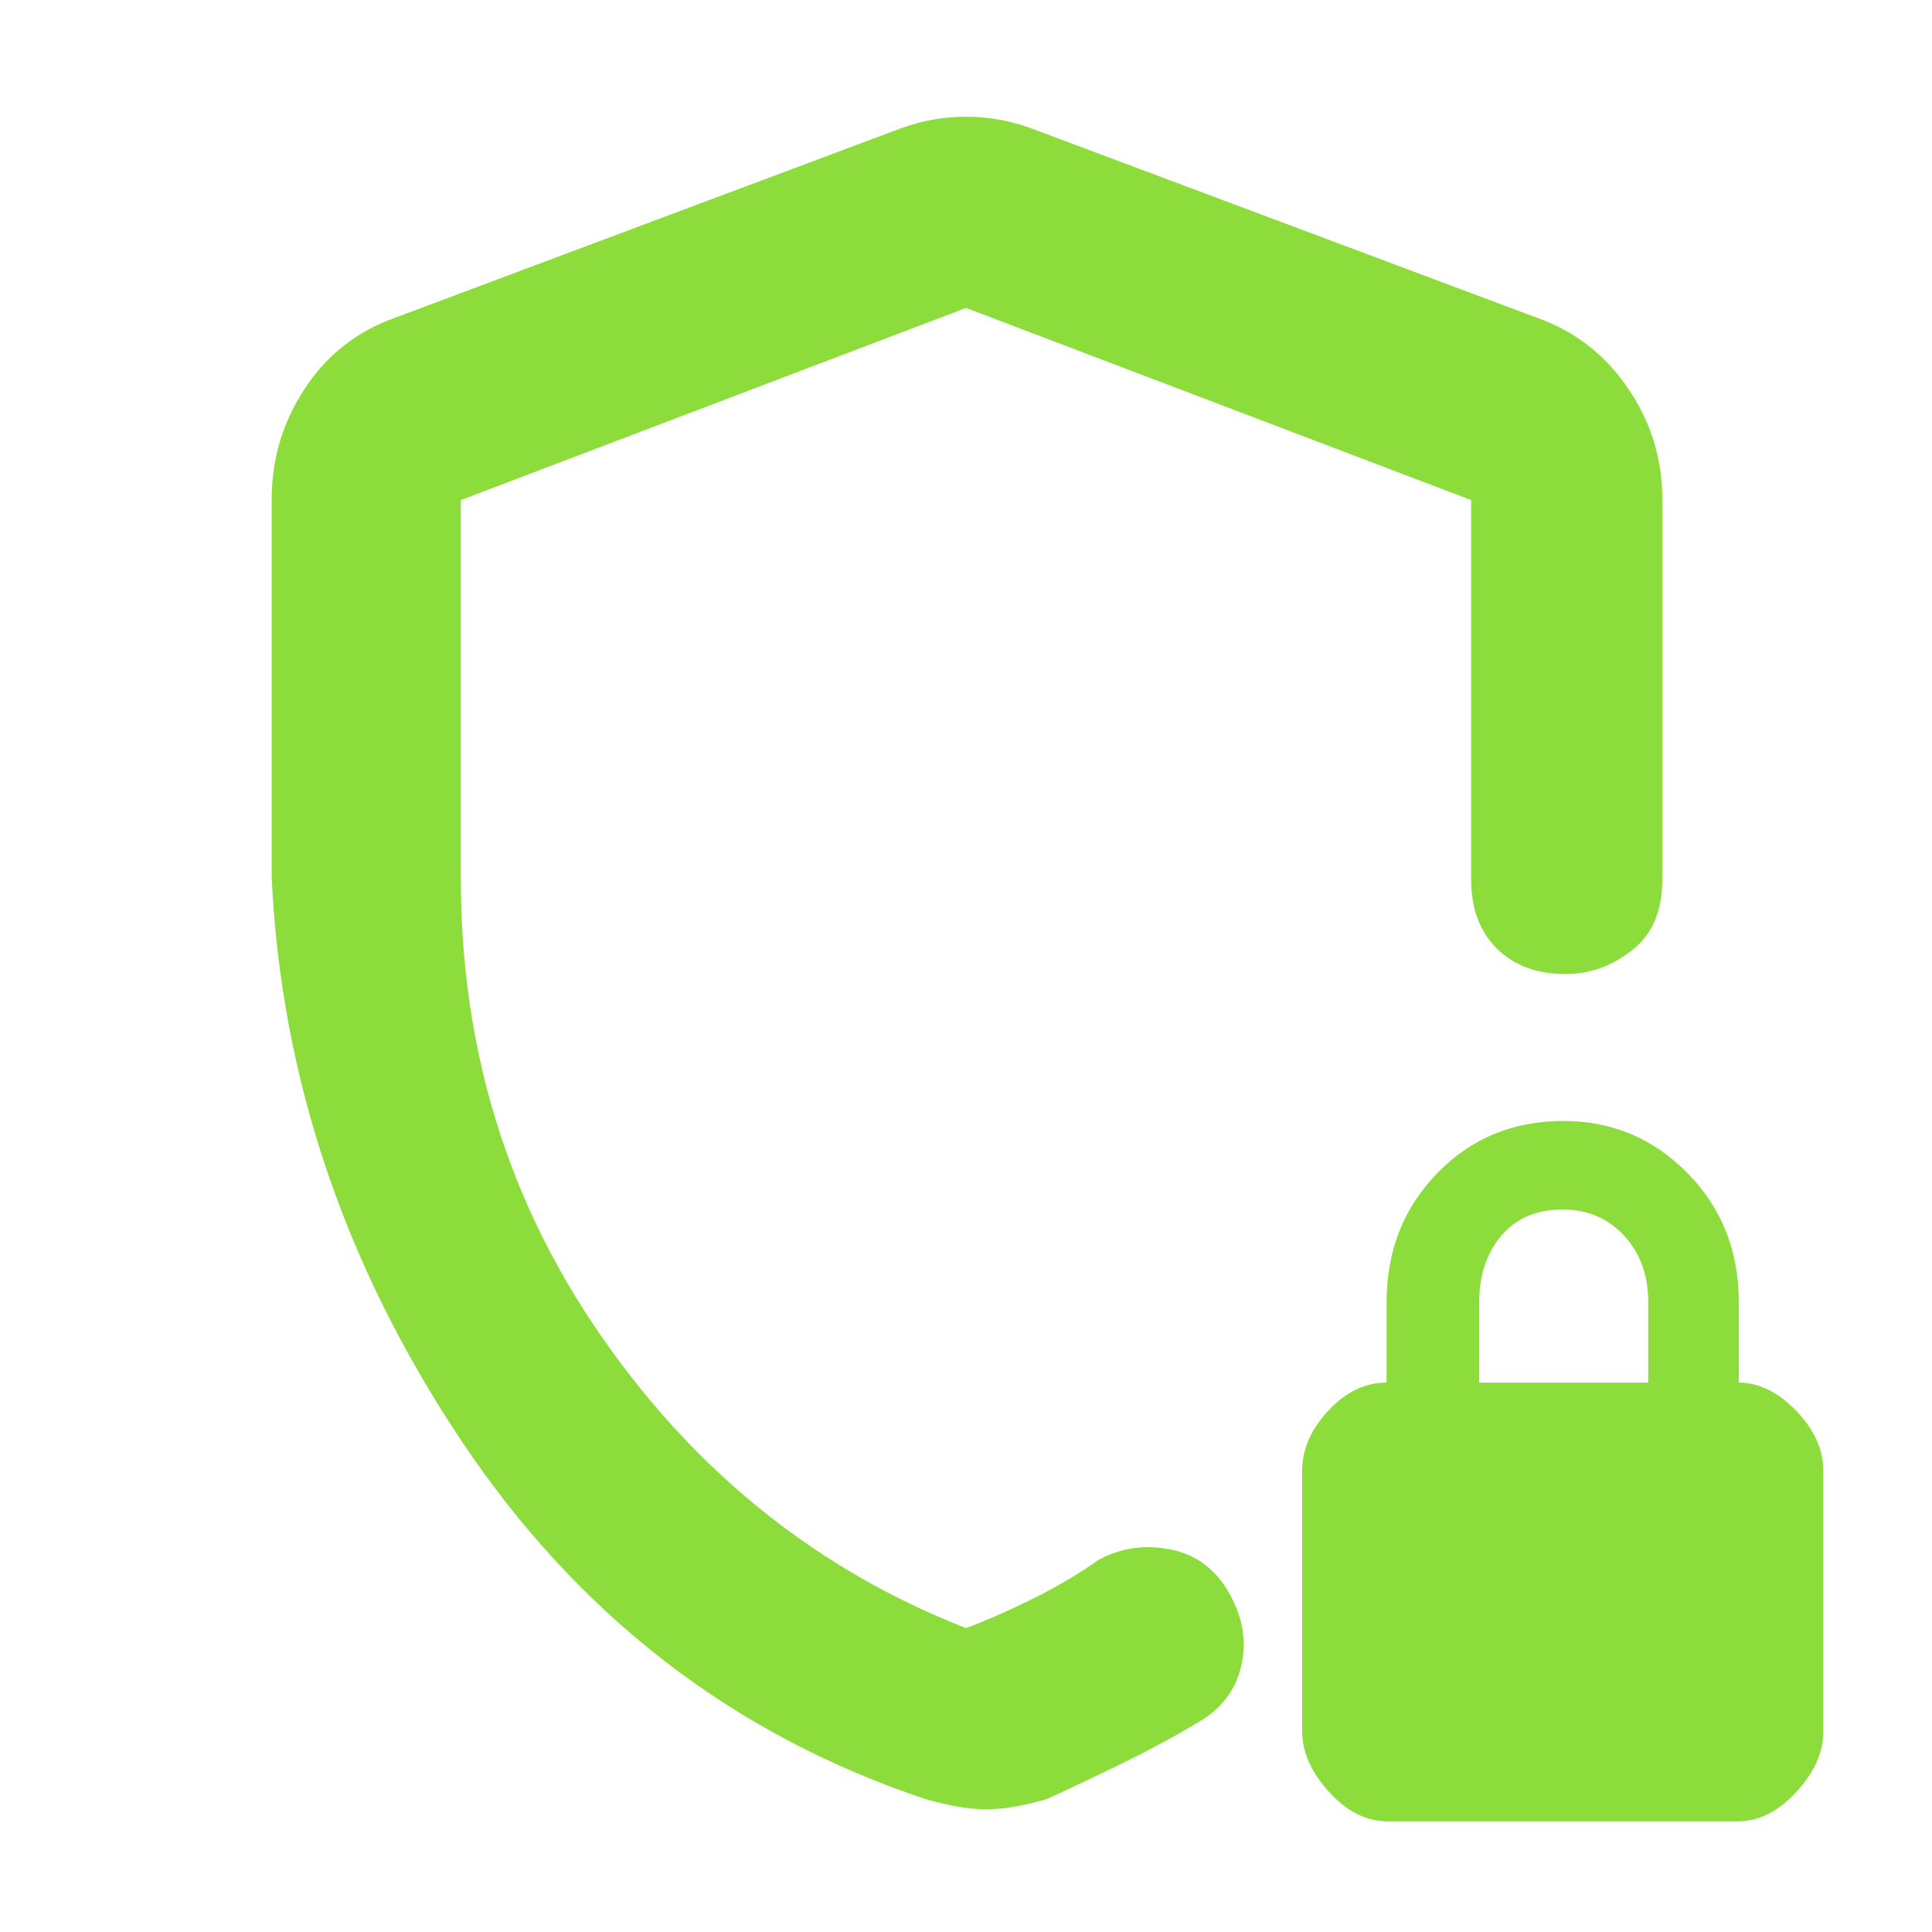 <svg xmlns="http://www.w3.org/2000/svg" height="48" viewBox="0 -960 960 960" width="48"><path fill="rgb(140, 220, 60)" d="M135-524v-188q0-30 16.5-55t44.5-35l251-94q16-6 33-6t33 6l251 94q28 10 45 35t17 55v189q0 23.5-15.12 35.25Q795.75-476 778-476q-21.45 0-34.22-12.67Q731-501.35 731-523v-188.52L480-807l-251 95.48v188.35Q229-396 299.5-295 370-194 480-151q16-6 34-15t32-19q17-9 36-5t29 22q10 18 5.67 36.13Q612.33-113.74 595-104q-16.45 9.95-37 20t-38 18q-7 2-14.6 3.5T490-61q-7.63 0-15.32-1.5Q467-64 460-66q-144-48-231-178.5T135-524ZM689.46-55q-15.85 0-29.15-14.71Q647-84.41 647-100.05V-229q0-16 13-30t29-14v-40q0-38.17 25.2-64.09Q739.4-403 776.79-403q36.21 0 61.71 25.91Q864-351.17 864-313v40h-.3q15.3 0 28.8 14t13.5 30v129.23Q906-84 892.5-69.5T863.88-55H689.46ZM735-273h84v-40q0-20-12-33t-30.5-13q-19.5 0-30.5 13t-11 33v40ZM480-479Z"/></svg>